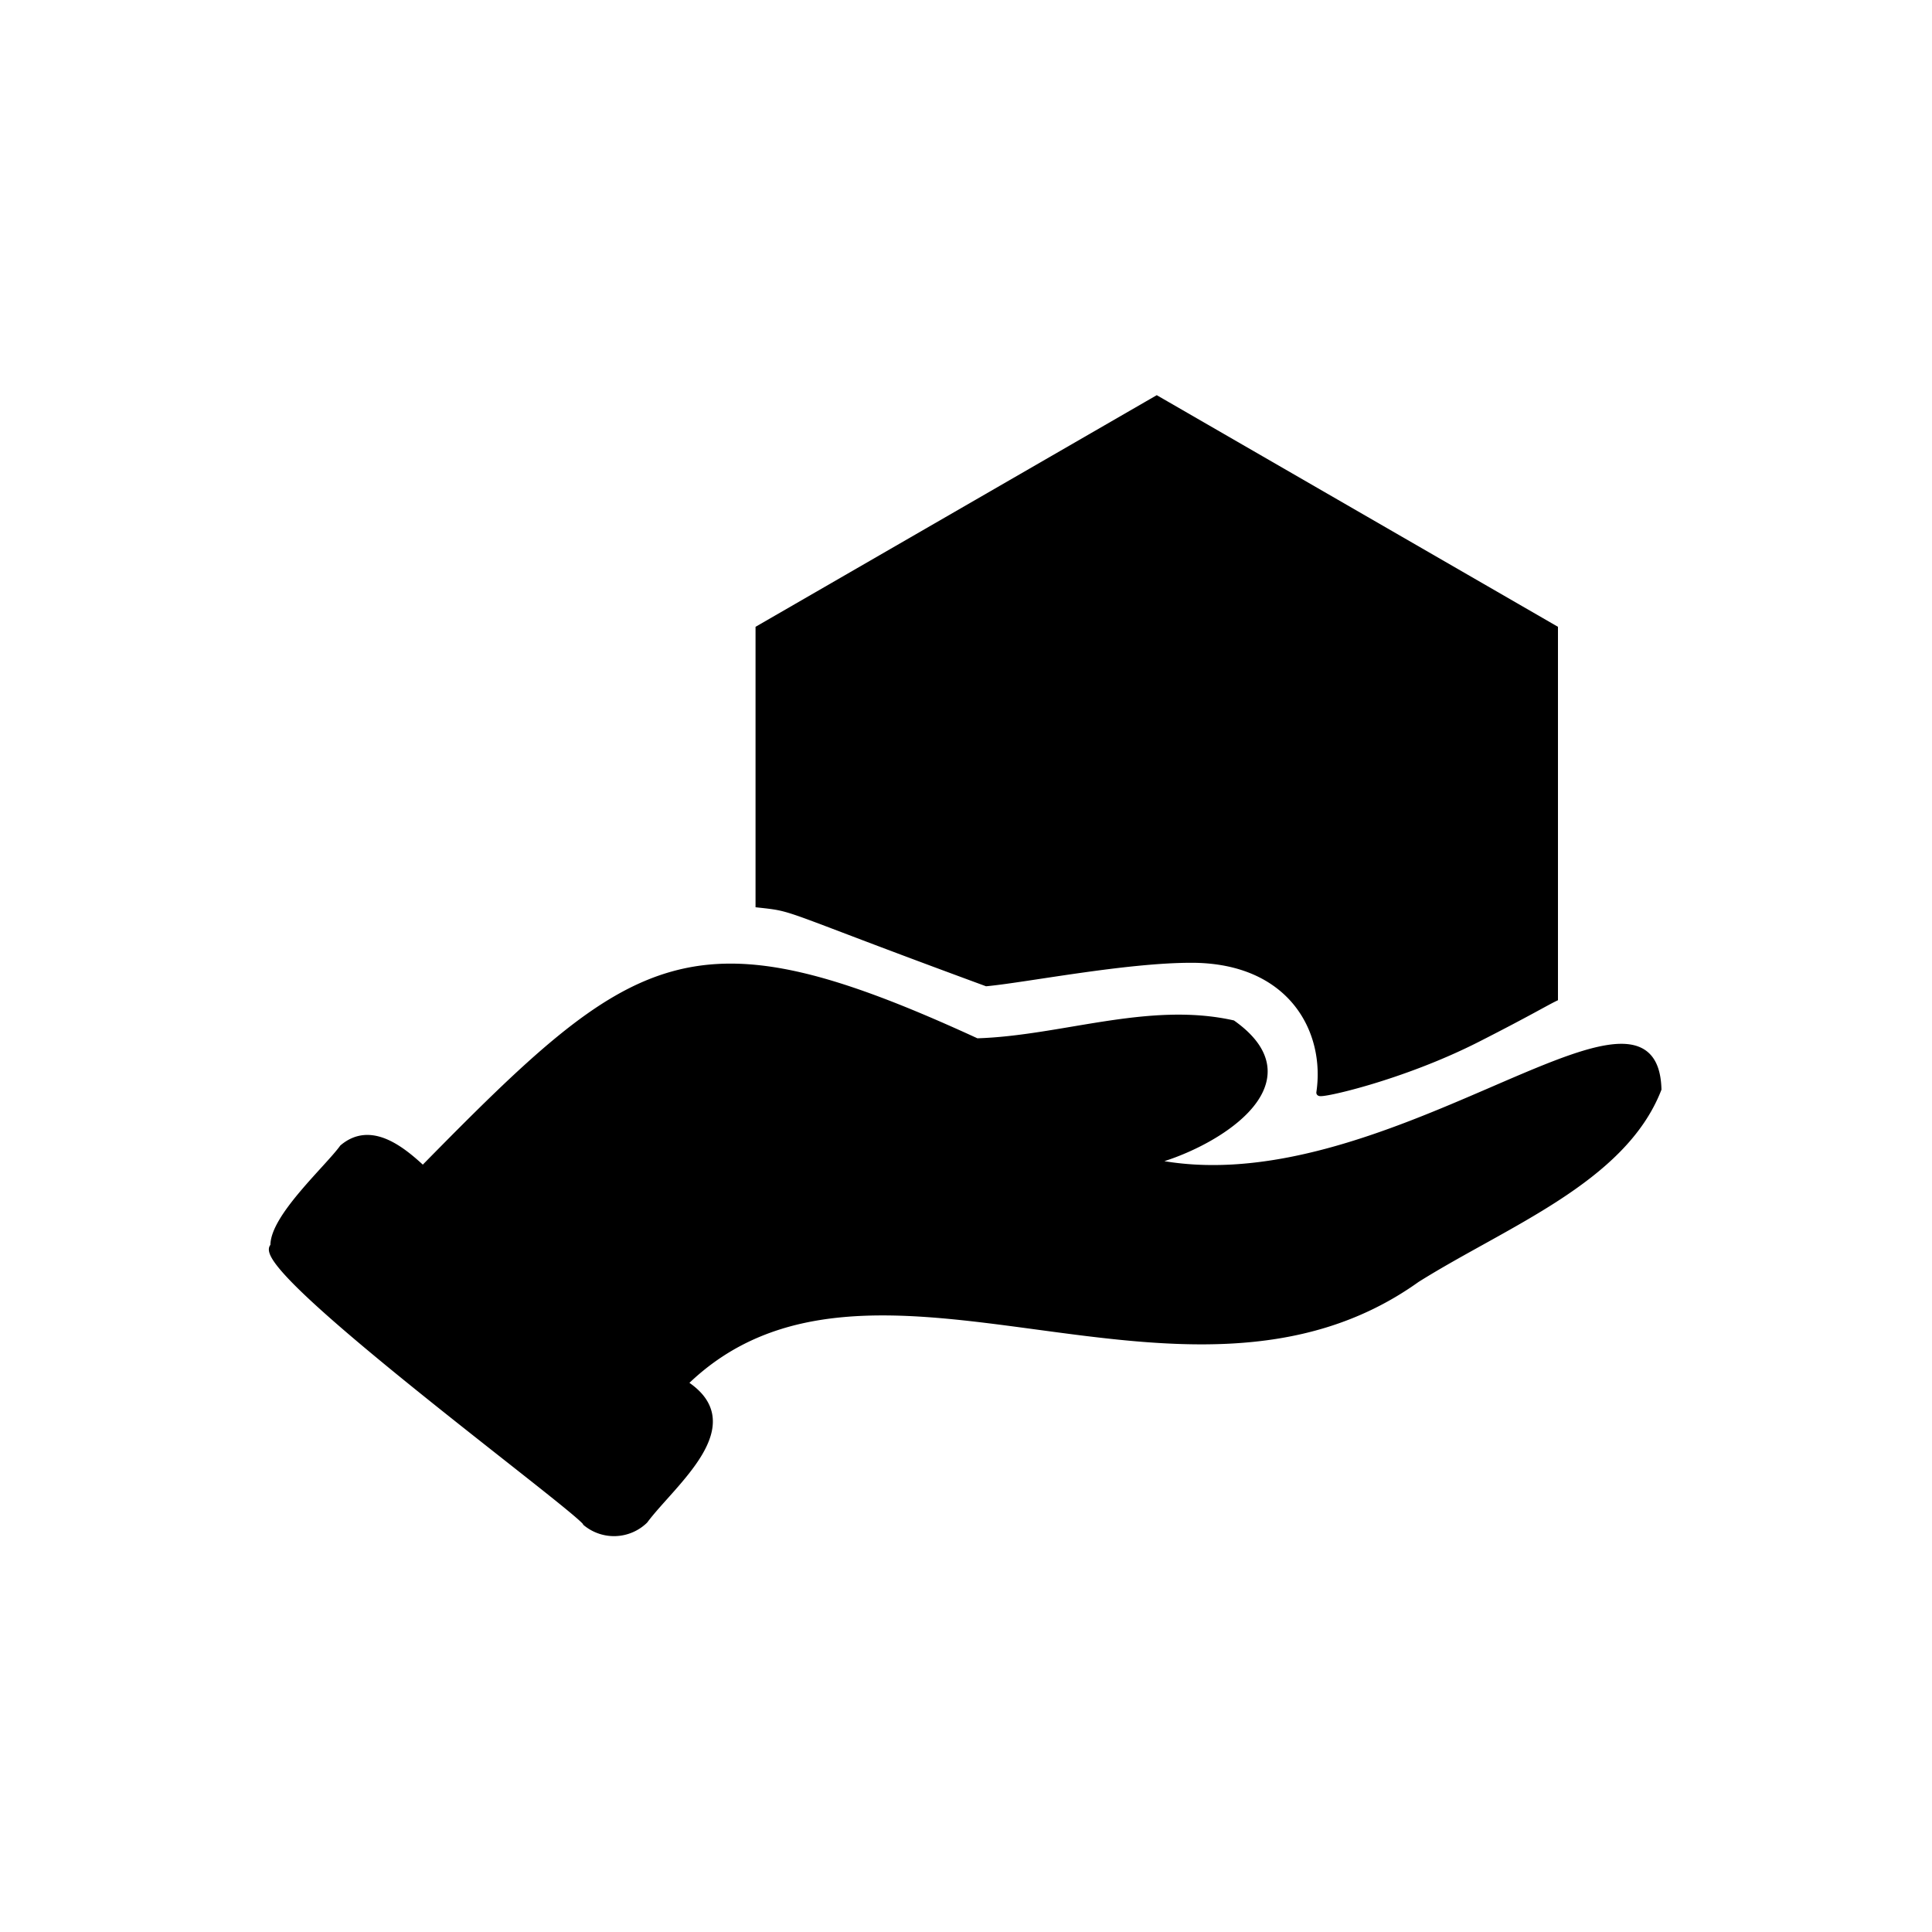 <svg viewBox="0 0 300 300" xmlns="http://www.w3.org/2000/svg">
  <path
    d="m117.82 140.43v-42.81l61.8-35.68 61.8 35.68v57.38c-1.56.76-4.16 2.33-12 6.32-11.8 6-24.59 8.81-24.52 8.34 1.45-9.74-4.5-20.66-19.9-20.66-10.29 0-25.69 3.06-31.82 3.64-32.45-11.93-29.31-11.55-35.36-12.21zm139.67 28.68c-.64-21.94-43 19.12-78.85 11.29 9.34-2.28 26.05-12 12.76-21.48-13.08-2.91-26.58 2.42-39.73 2.81-44.29-20.37-52.79-14-86 19.81-3.29-3.07-8.11-7-12.46-3.32-2.31 3.2-10.91 10.91-10.72 15.29-4.19 3 47.5 40.89 48.55 43a6.85 6.85 0 0 0 9.07-.41c4.35-5.85 16.19-14.93 6.15-21.3 28.74-28.24 77.44 9.79 113.74-16.16 13.78-8.64 32-15.44 37.49-29.53z"
    fill="currentColor" stroke="currentColor" /></svg>